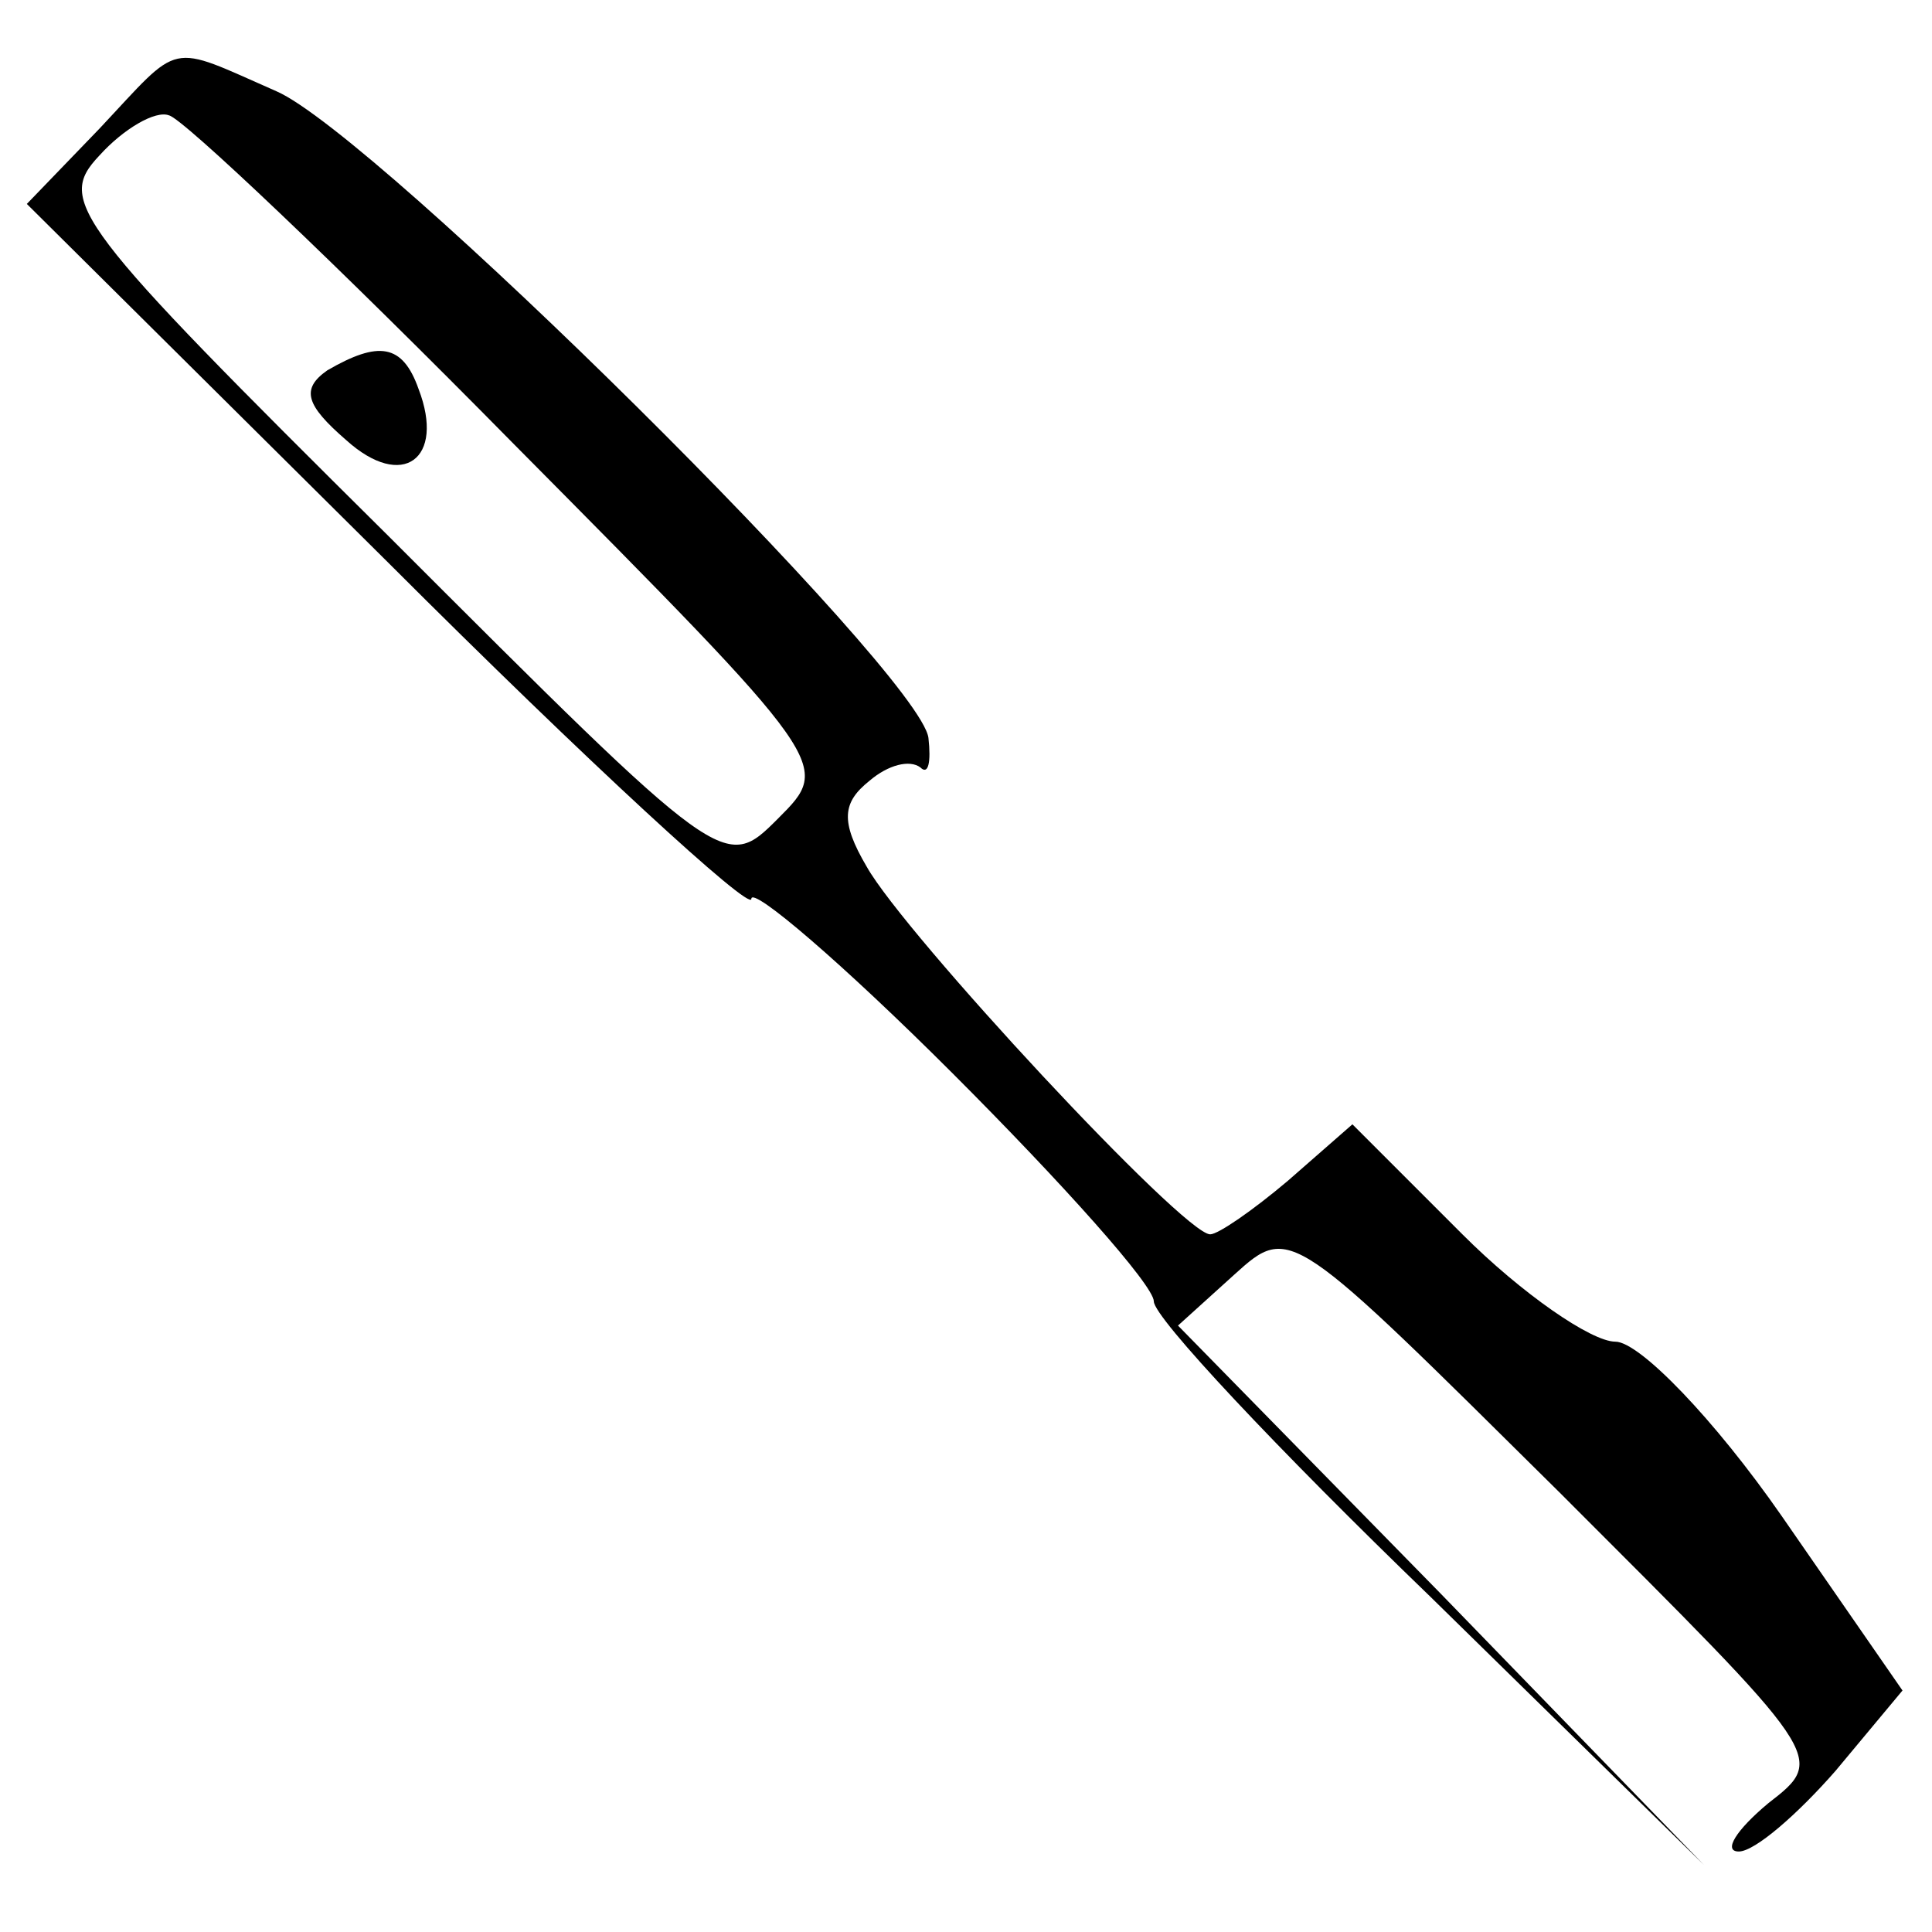 <?xml version="1.0" standalone="no"?>
<!DOCTYPE svg PUBLIC "-//W3C//DTD SVG 20010904//EN"
 "http://www.w3.org/TR/2001/REC-SVG-20010904/DTD/svg10.dtd">
<svg version="1.0" xmlns="http://www.w3.org/2000/svg"
 width="72pt" height="72pt" viewBox="0 0 72 72"
 preserveAspectRatio="xMidYMid meet">

<g transform="translate(0,72) scale(0.1,-0.1)"
fill="#000000" stroke="none">
<path d="M37 672 l-27 -28 135 -134 c74 -74 135 -130 135 -125 0 5 34 -24 75
-65 41 -41 75 -79 75 -85 0 -6 46 -55 103 -110 l102 -100 -98 101 -98 100 21
19 c21 19 21 18 121 -81 99 -99 100 -99 78 -116 -12 -10 -17 -18 -11 -18 6 0
22 14 36 30 l25 30 -45 65 c-25 36 -53 65 -62 65 -9 0 -35 18 -57 40 l-41 41
-24 -21 c-13 -11 -26 -20 -29 -20 -10 0 -114 112 -128 137 -10 17 -9 24 1 32
7 6 15 8 19 5 3 -3 4 2 3 11 -3 24 -206 225 -243 241 -41 18 -35 19 -66 -14z
m154 -117 c119 -120 119 -120 99 -140 -20 -20 -20 -20 -145 105 -118 117 -124
125 -108 142 9 10 21 17 26 15 5 -1 63 -56 128 -122z"/>
<path d="M122 582 c-10 -7 -8 -13 7 -26 21 -19 37 -7 27 19 -6 17 -15 18 -34
7z"/>
</g>
</svg>

